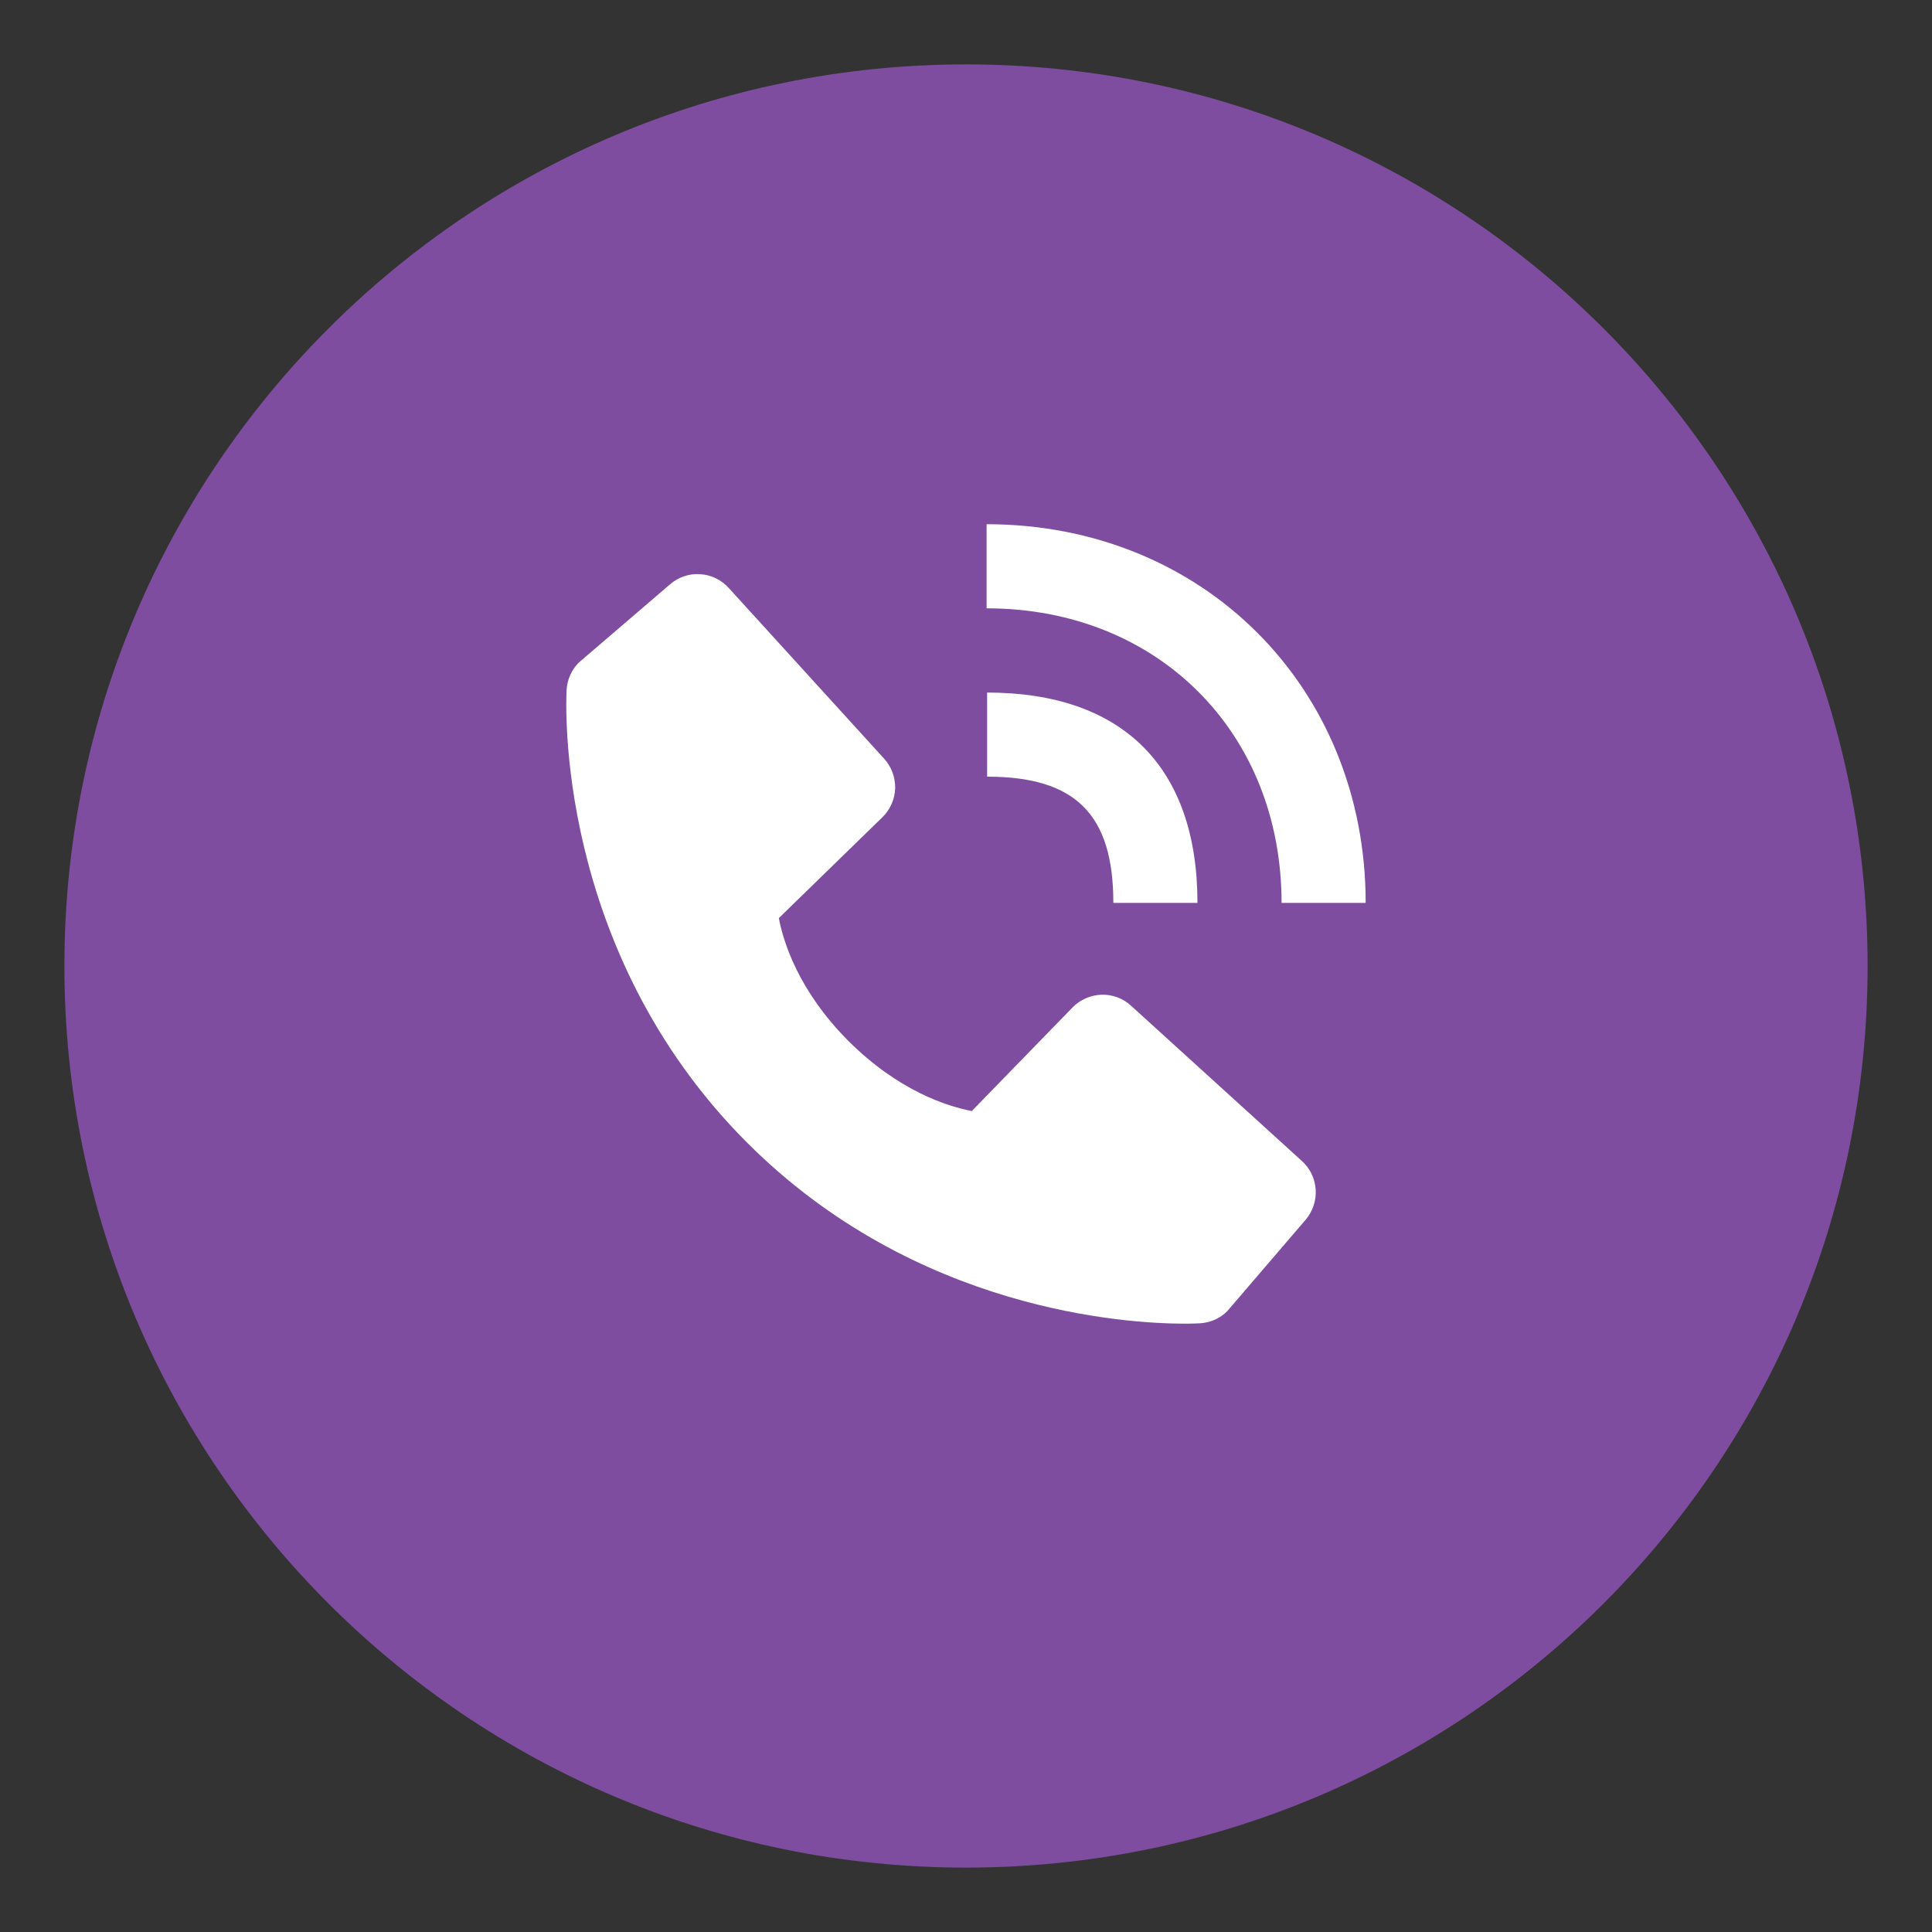<svg width="15" height="15" viewBox="0 0 15 15" fill="none" xmlns="http://www.w3.org/2000/svg">
<rect x="0" y="0" width="15" height="15" fill="#333333" stroke="none"/>
<path d="M7.5 14.5C11.366 14.5 14.5 11.366 14.5 7.5C14.5 3.634 11.366 0.5 7.5 0.5C3.634 0.5 0.5 3.634 0.5 7.5C0.5 11.366 3.634 14.5 7.5 14.5Z" fill="#7F4DA0"/>
<path d="M9.95 7.01H10.603C10.603 5.334 9.338 4.07 7.66 4.07V4.723C8.987 4.723 9.95 5.685 9.95 7.01Z" fill="white"/>
<path d="M7.664 6.03C8.351 6.03 8.644 6.323 8.644 7.01H9.297C9.297 5.956 8.717 5.377 7.664 5.377V6.03ZM8.781 7.808C8.719 7.751 8.636 7.72 8.551 7.723C8.467 7.726 8.386 7.761 8.327 7.822L7.545 8.626C7.357 8.59 6.979 8.472 6.589 8.084C6.2 7.694 6.082 7.315 6.047 7.128L6.85 6.346C6.911 6.287 6.947 6.206 6.95 6.121C6.952 6.037 6.922 5.954 6.865 5.891L5.657 4.564C5.6 4.501 5.521 4.463 5.436 4.458C5.351 4.452 5.268 4.48 5.203 4.536L4.494 5.144C4.438 5.2 4.404 5.276 4.399 5.356C4.395 5.437 4.301 7.372 5.801 8.872C7.11 10.181 8.749 10.277 9.201 10.277C9.267 10.277 9.307 10.274 9.318 10.274C9.398 10.269 9.473 10.236 9.529 10.179L10.137 9.47C10.192 9.405 10.22 9.322 10.215 9.237C10.21 9.152 10.172 9.072 10.109 9.015L8.781 7.808Z" fill="white"/>
</svg>
